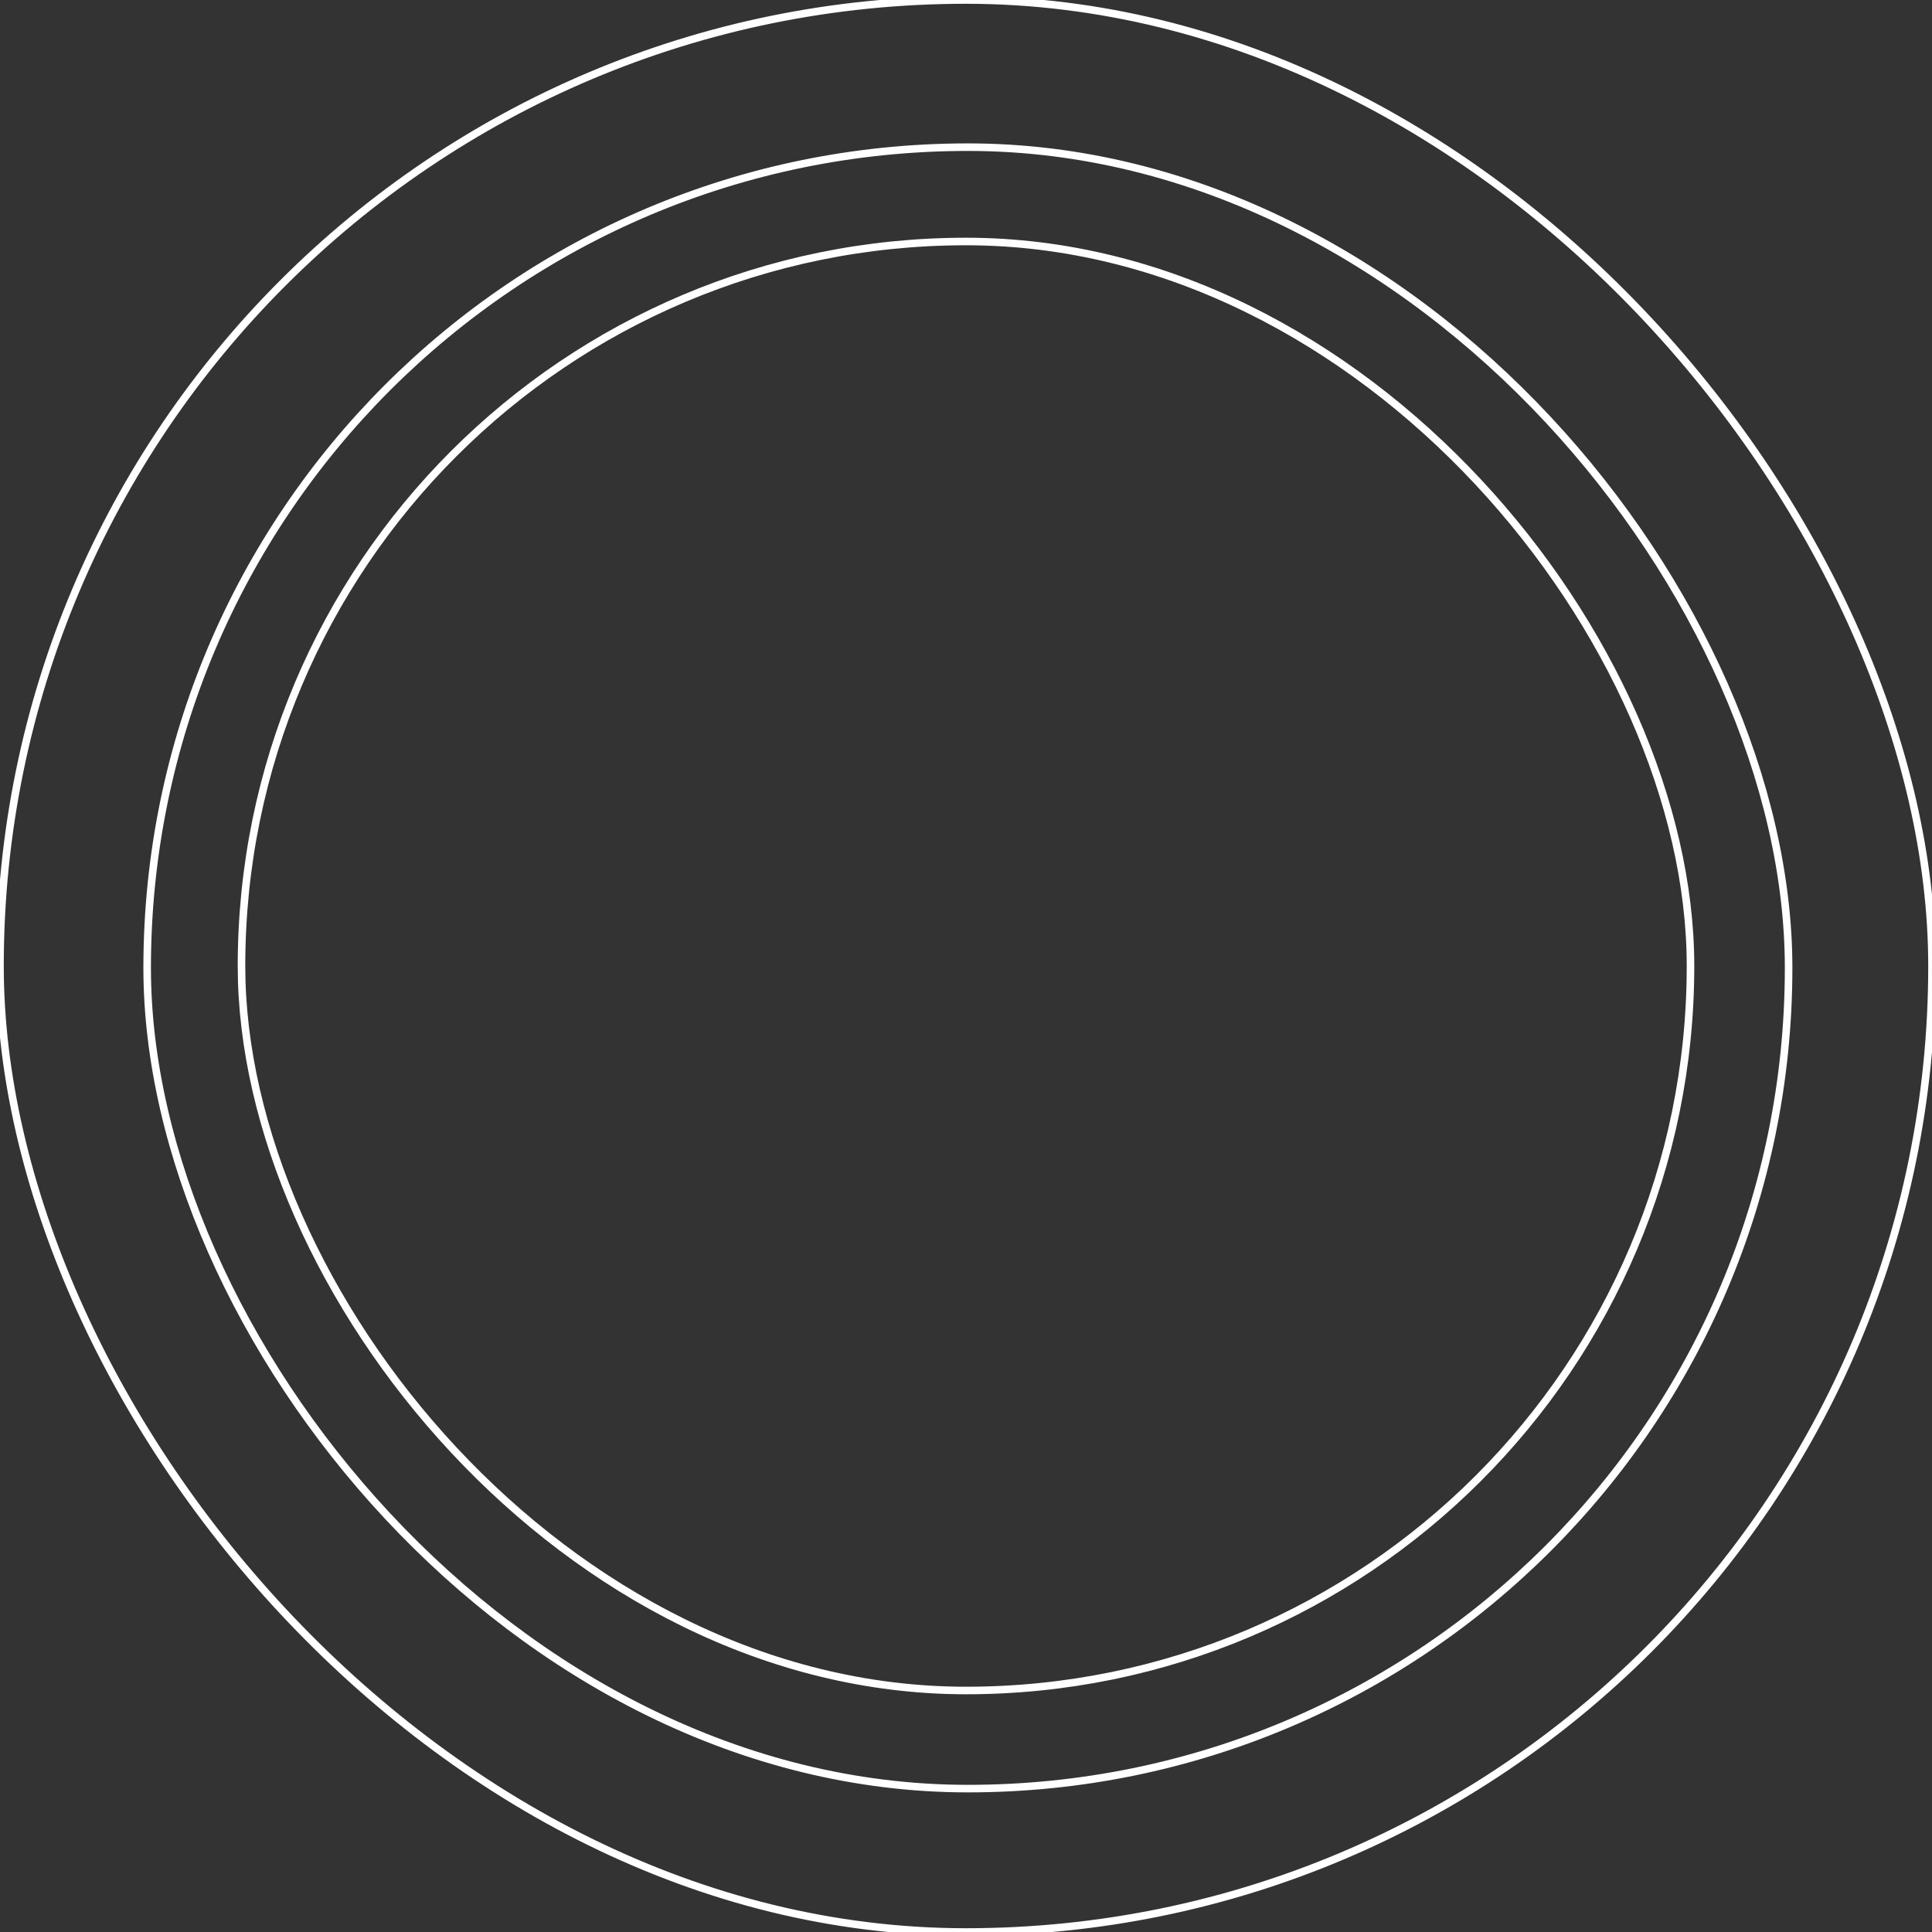 <?xml version="1.0" encoding="UTF-8" standalone="no"?>
<svg
   xmlns:dc="http://purl.org/dc/elements/1.1/"
   xmlns:cc="http://creativecommons.org/ns#"
   xmlns:rdf="http://www.w3.org/1999/02/22-rdf-syntax-ns#"
   xmlns:svg="http://www.w3.org/2000/svg"
   xmlns="http://www.w3.org/2000/svg"
   xmlns:sodipodi="http://sodipodi.sourceforge.net/DTD/sodipodi-0.dtd"
   xmlns:inkscape="http://www.inkscape.org/namespaces/inkscape"
   viewBox="0 0 512 512"
   aria-label="Guidelines"
   role="img"
   id="svg4367"
   version="1.1"
   inkscape:version="0.91 r13725"
   sodipodi:docname="tile-template-hollow.svg">
  <rect x="0" y="0" width="512" height="512" fill="#333333" stroke="none"/>
  <defs
     id="defs4379" />
  <sodipodi:namedview
     pagecolor="#ffffff"
     bordercolor="#666666"
     borderopacity="1"
     objecttolerance="10"
     gridtolerance="10"
     guidetolerance="10"
     inkscape:pageopacity="0"
     inkscape:pageshadow="2"
     inkscape:window-width="1855"
     inkscape:window-height="1056"
     id="namedview4377"
     showgrid="false"
     inkscape:zoom="0.4609375"
     inkscape:cx="226.71186"
     inkscape:cy="256"
     inkscape:window-x="1985"
     inkscape:window-y="24"
     inkscape:window-maximized="1"
     inkscape:current-layer="svg4367" />
  <g
     id="g4987">
    <rect
       fill="#ff3f32"
       id="rect4371"
       width="512"
       rx="50%"
       height="512"
       style="opacity:1;fill:none;stroke:#ffffff;stroke-opacity:1;stroke-width:2;stroke-miterlimit:4;stroke-dasharray:none" />
    <rect
       id="rect4373"
       y="39"
       x="39"
       width="435"
       rx="50%"
       height="435"
       fill="#ffd900"
       style="opacity:1;stroke-width:2;stroke-miterlimit:4;stroke-dasharray:none;stroke:#ffffff;stroke-opacity:1;fill:none" />
    <rect
       id="rect4375"
       y="64"
       x="64"
       width="384"
       rx="50%"
       height="384"
       fill="#4cd966"
       style="fill:none;stroke:#ffffff;stroke-opacity:1;stroke-width:2;stroke-miterlimit:4;stroke-dasharray:none" />
  </g>
</svg>
